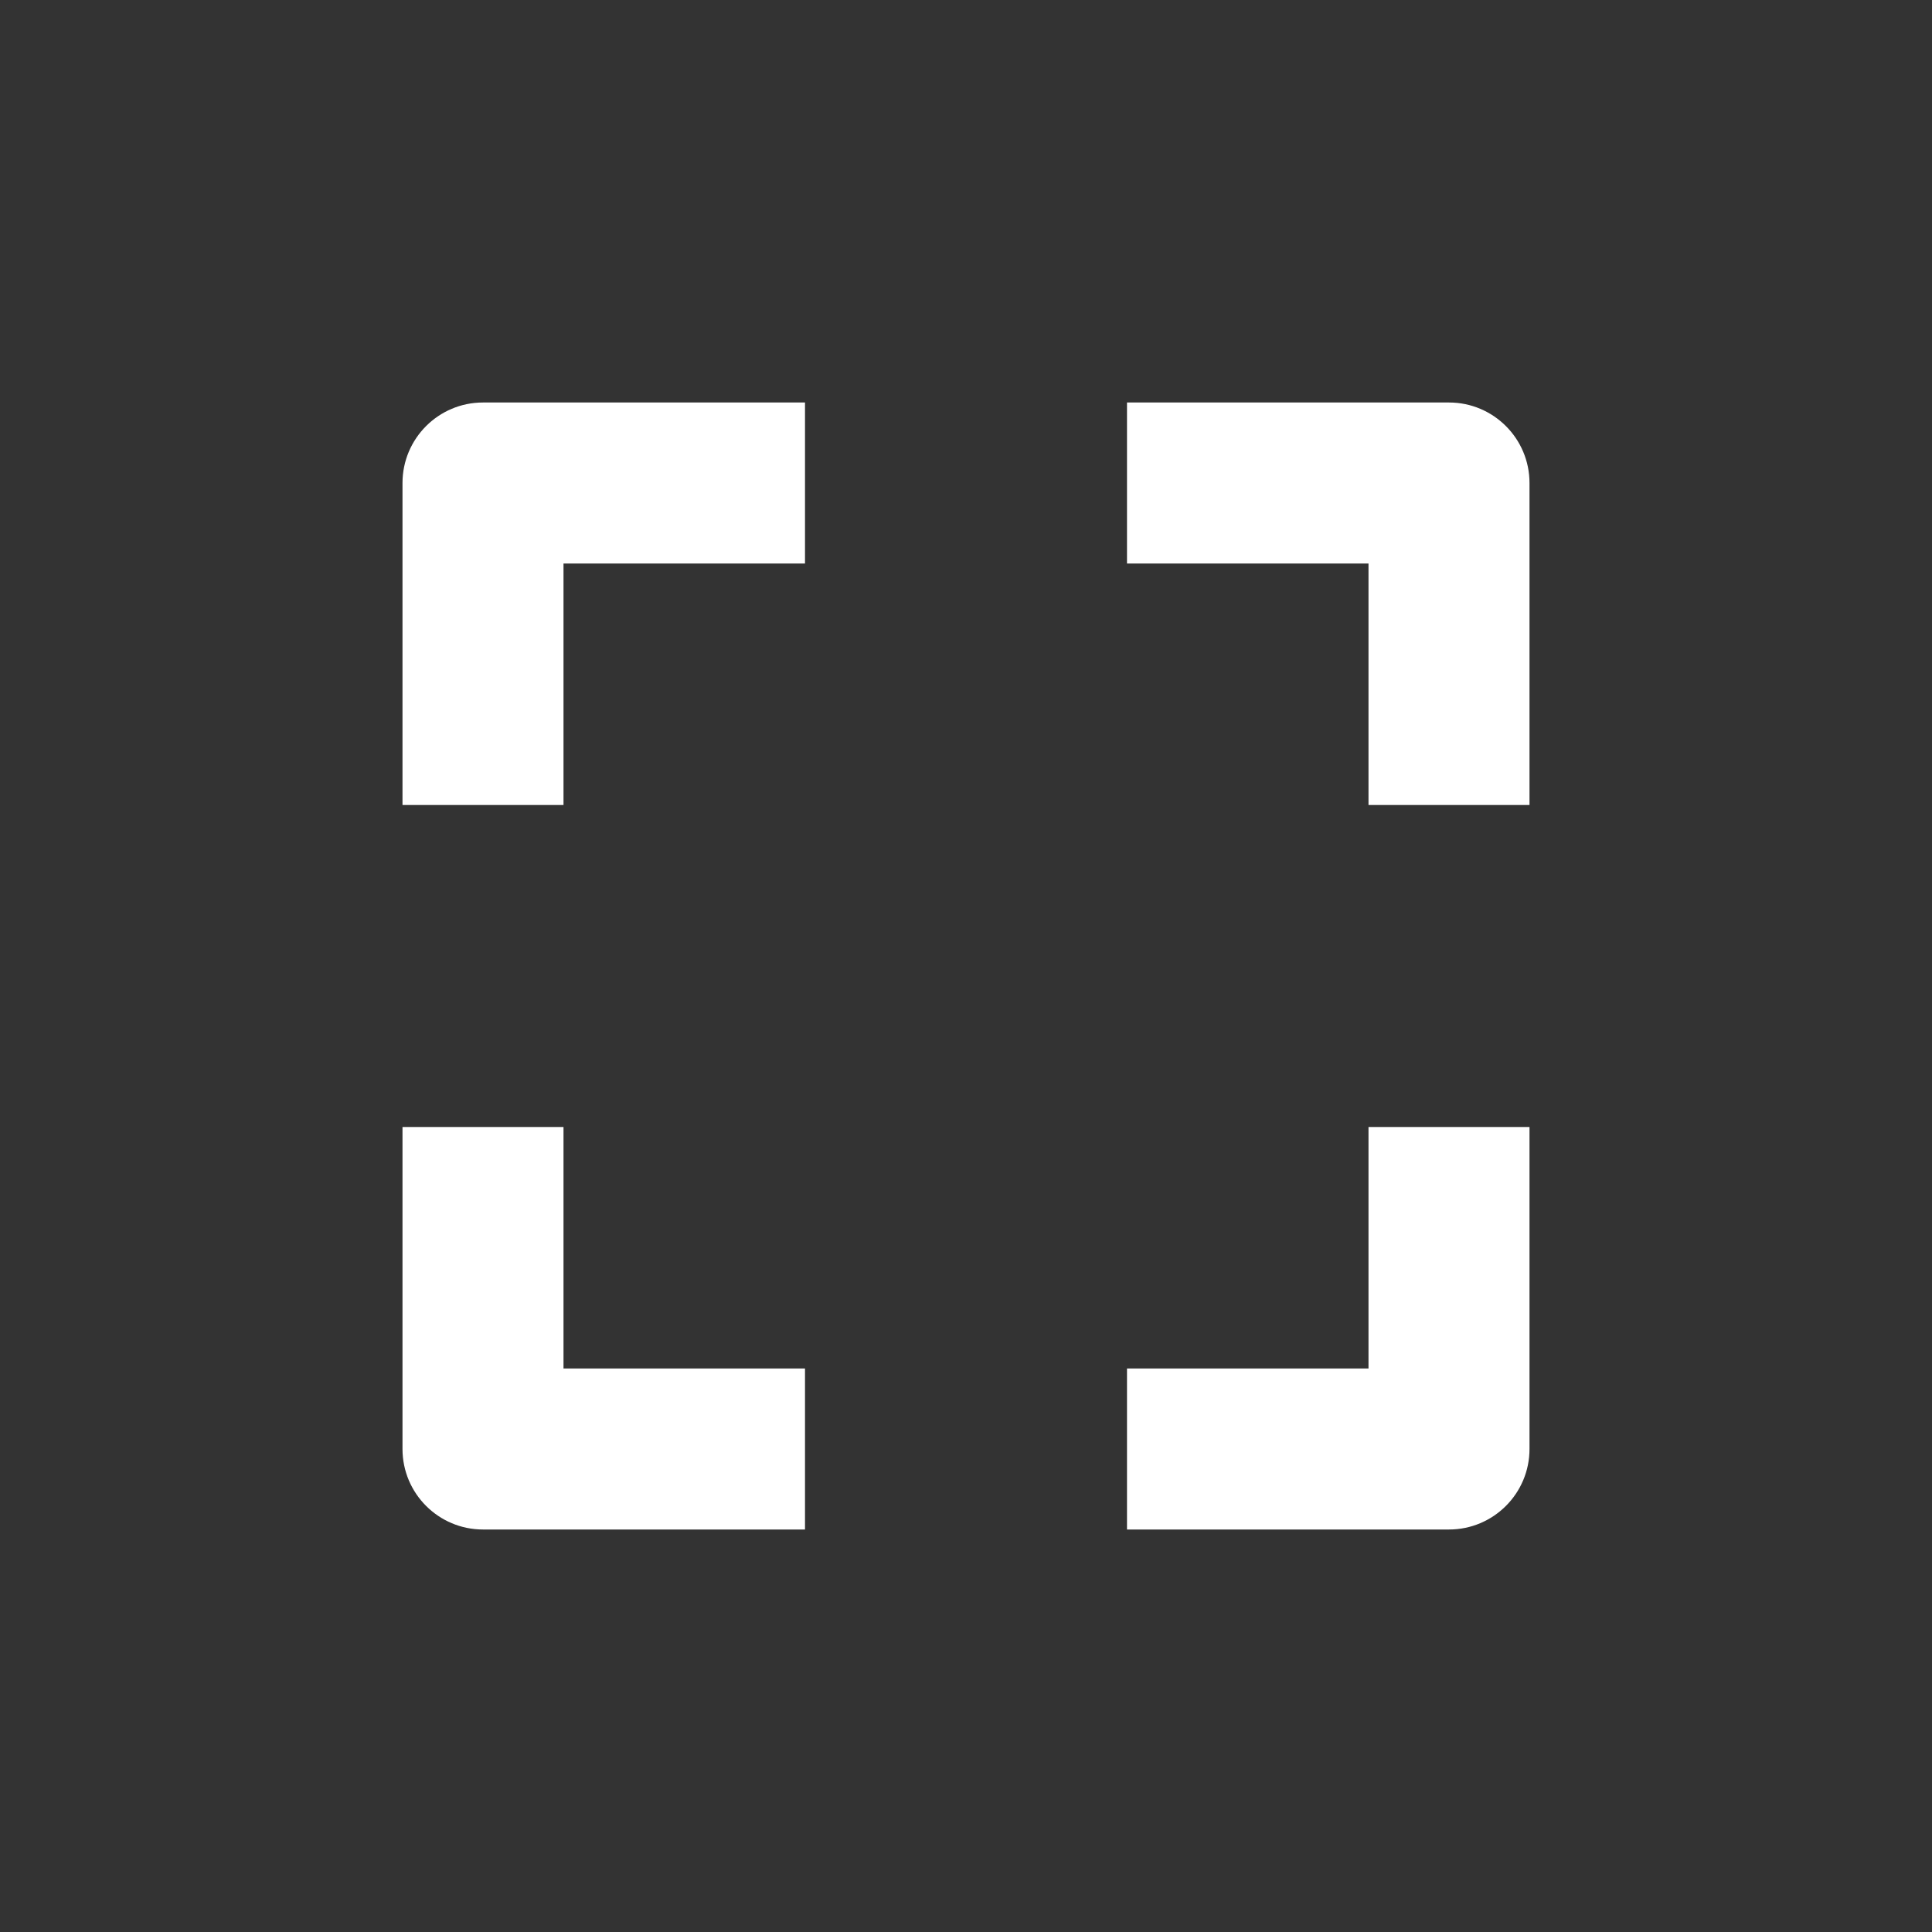 <svg width="24" height="24" viewBox="0 0 24 24" fill="none" xmlns="http://www.w3.org/2000/svg">
<rect x="0" y="0" width="24" height="24" fill="#333333" stroke="none"/>
<path d="M5 6C5 5.448 5.448 5 6 5H10V7H7V10H5V6ZM14 5H18C18.552 5 19 5.448 19 6V10H17V7H14V5ZM17 14H19V18C19 18.552 18.552 19 18 19H14V17H17V14ZM10 17V19H6C5.448 19 5 18.552 5 18V14H7V17H10Z" fill="white"/>
</svg>
